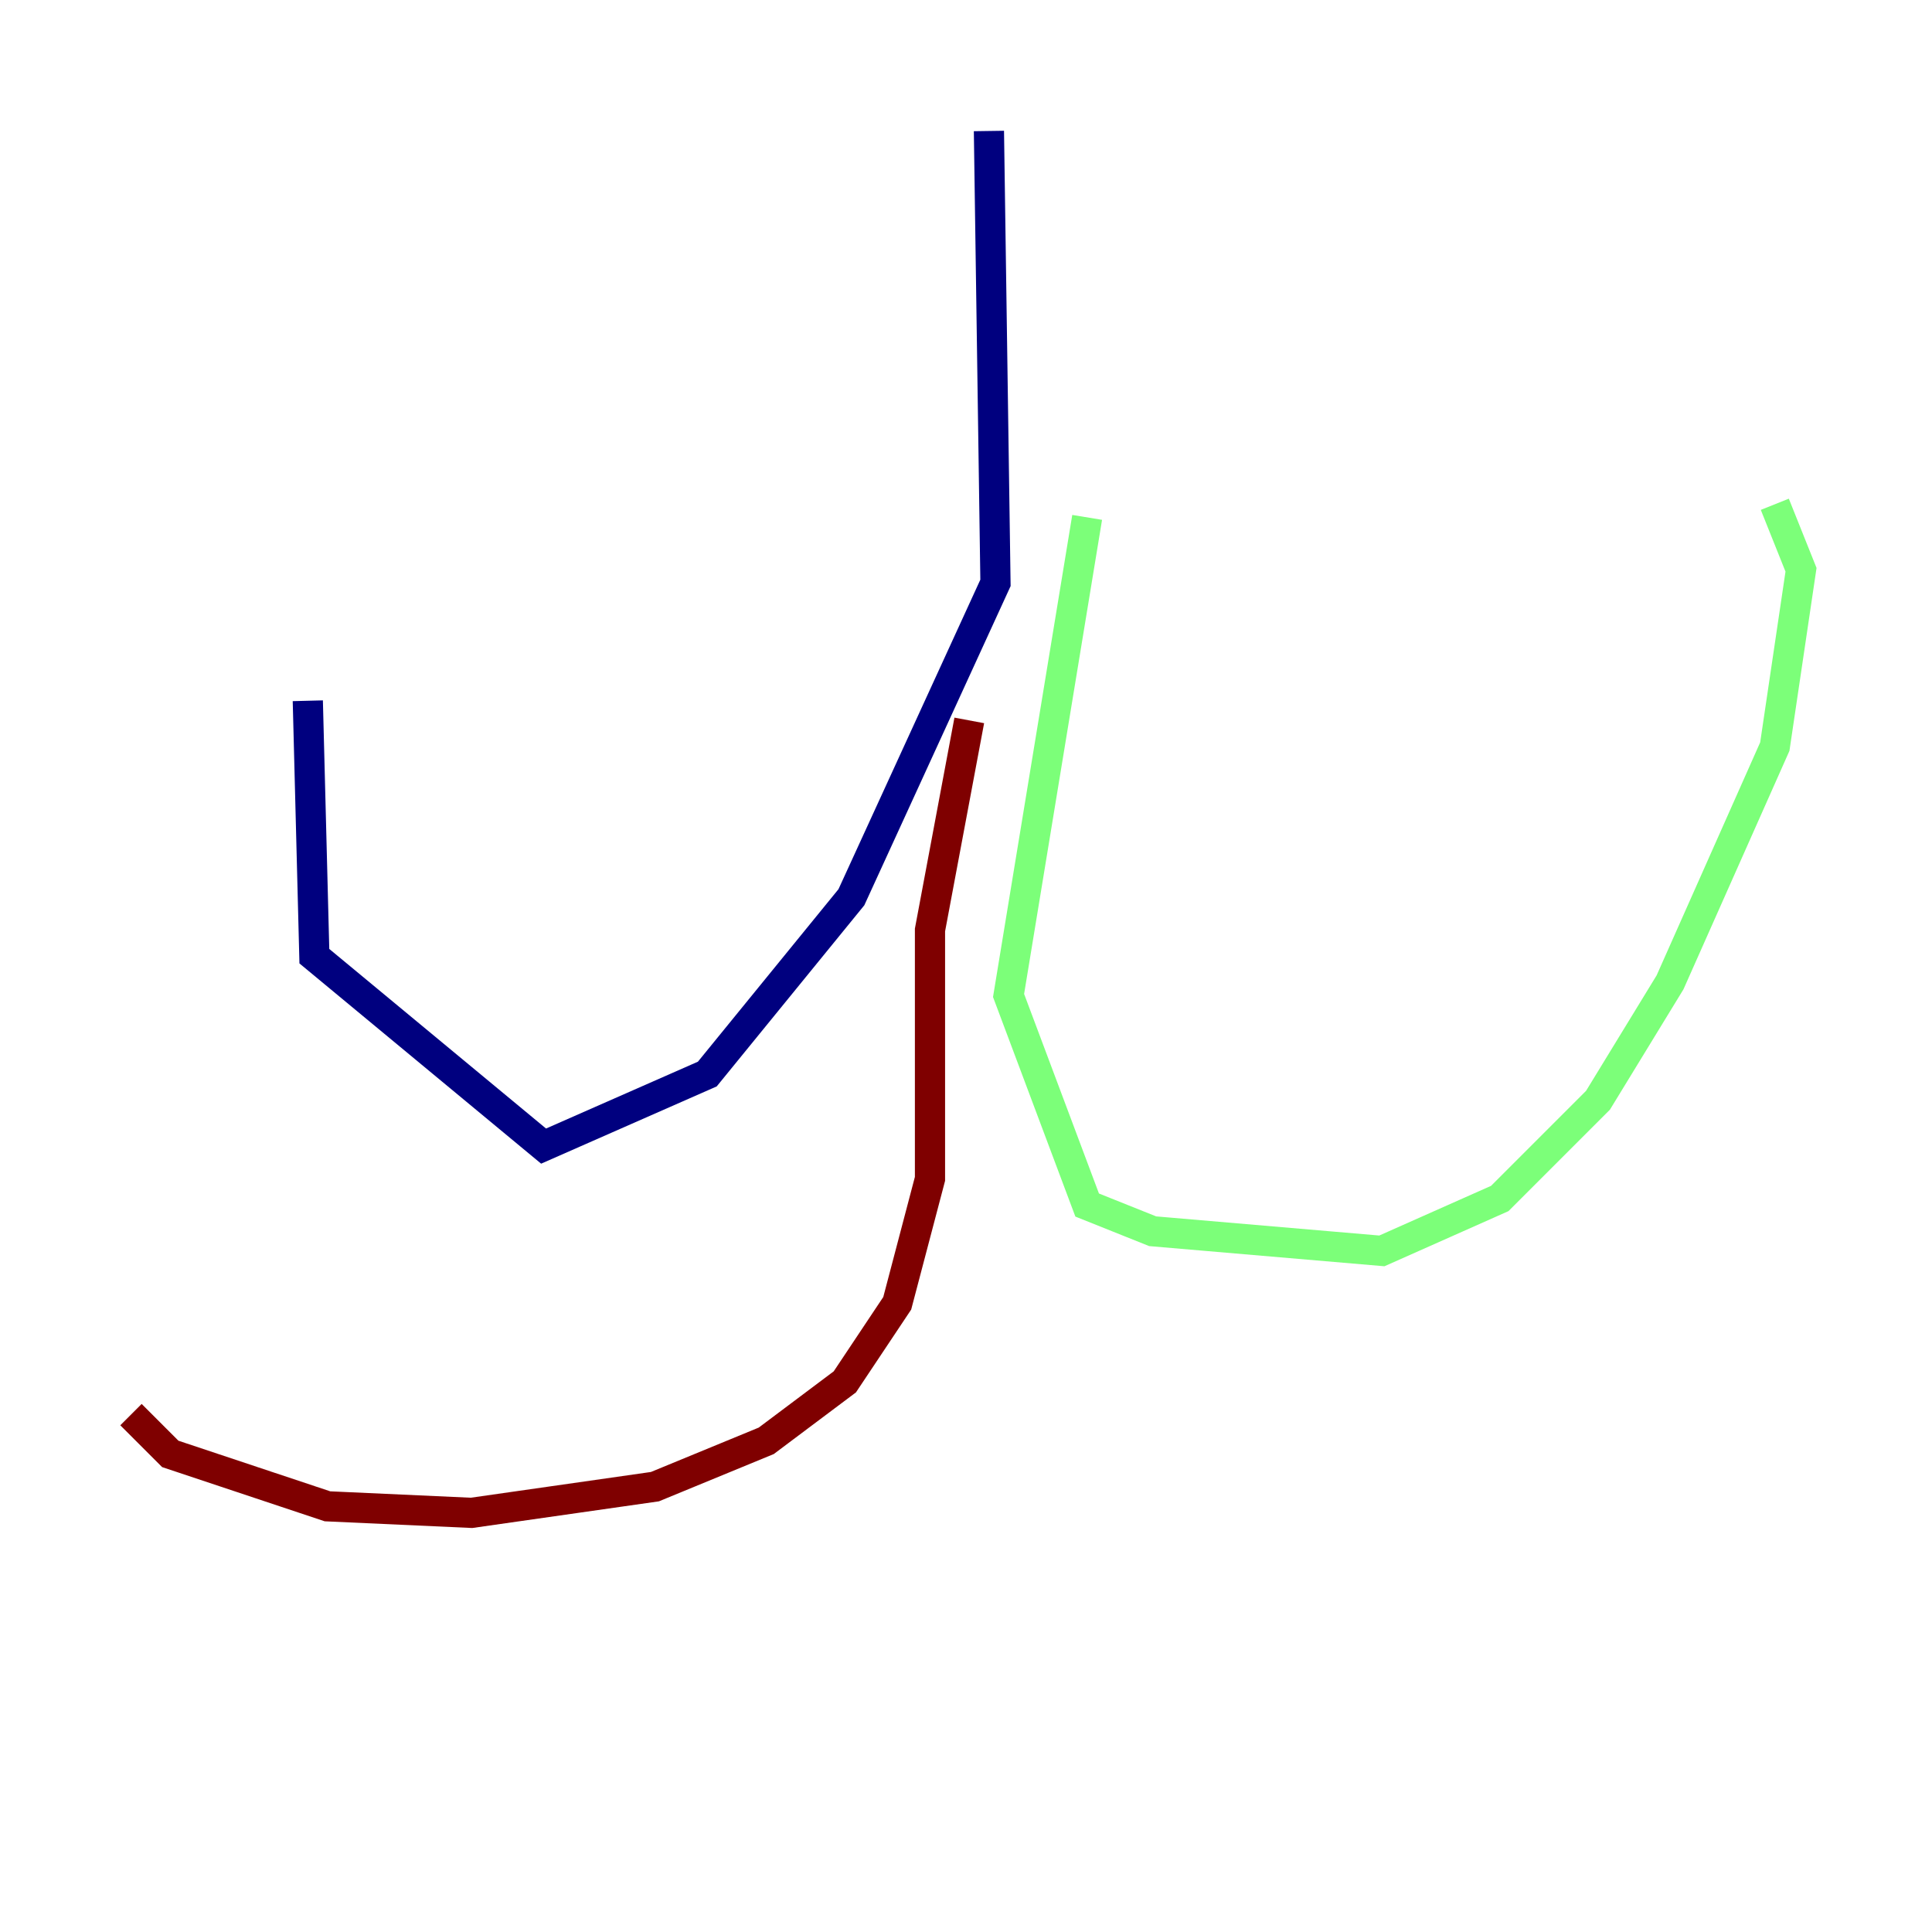 <?xml version="1.0" encoding="utf-8" ?>
<svg baseProfile="tiny" height="128" version="1.2" viewBox="0,0,128,128" width="128" xmlns="http://www.w3.org/2000/svg" xmlns:ev="http://www.w3.org/2001/xml-events" xmlns:xlink="http://www.w3.org/1999/xlink"><defs /><polyline fill="none" points="65.519,8.678 65.953,38.617 56.407,59.444 46.861,71.159 36.014,75.932 20.827,63.349 20.393,46.427" stroke="#00007f" stroke-width="2" /><polyline fill="none" points="72.027,34.278 66.82,65.953 72.027,79.837 76.366,81.573 91.552,82.875 99.363,79.403 105.871,72.895 110.644,65.085 117.586,49.464 119.322,37.749 117.586,33.41" stroke="#7cff79" stroke-width="2" /><polyline fill="none" points="64.217,47.729 61.614,61.614 61.614,78.102 59.444,86.346 55.973,91.552 50.766,95.458 43.39,98.495 31.241,100.231 21.695,99.797 11.281,96.325 8.678,93.722" stroke="#7f0000" stroke-width="2" /></svg>